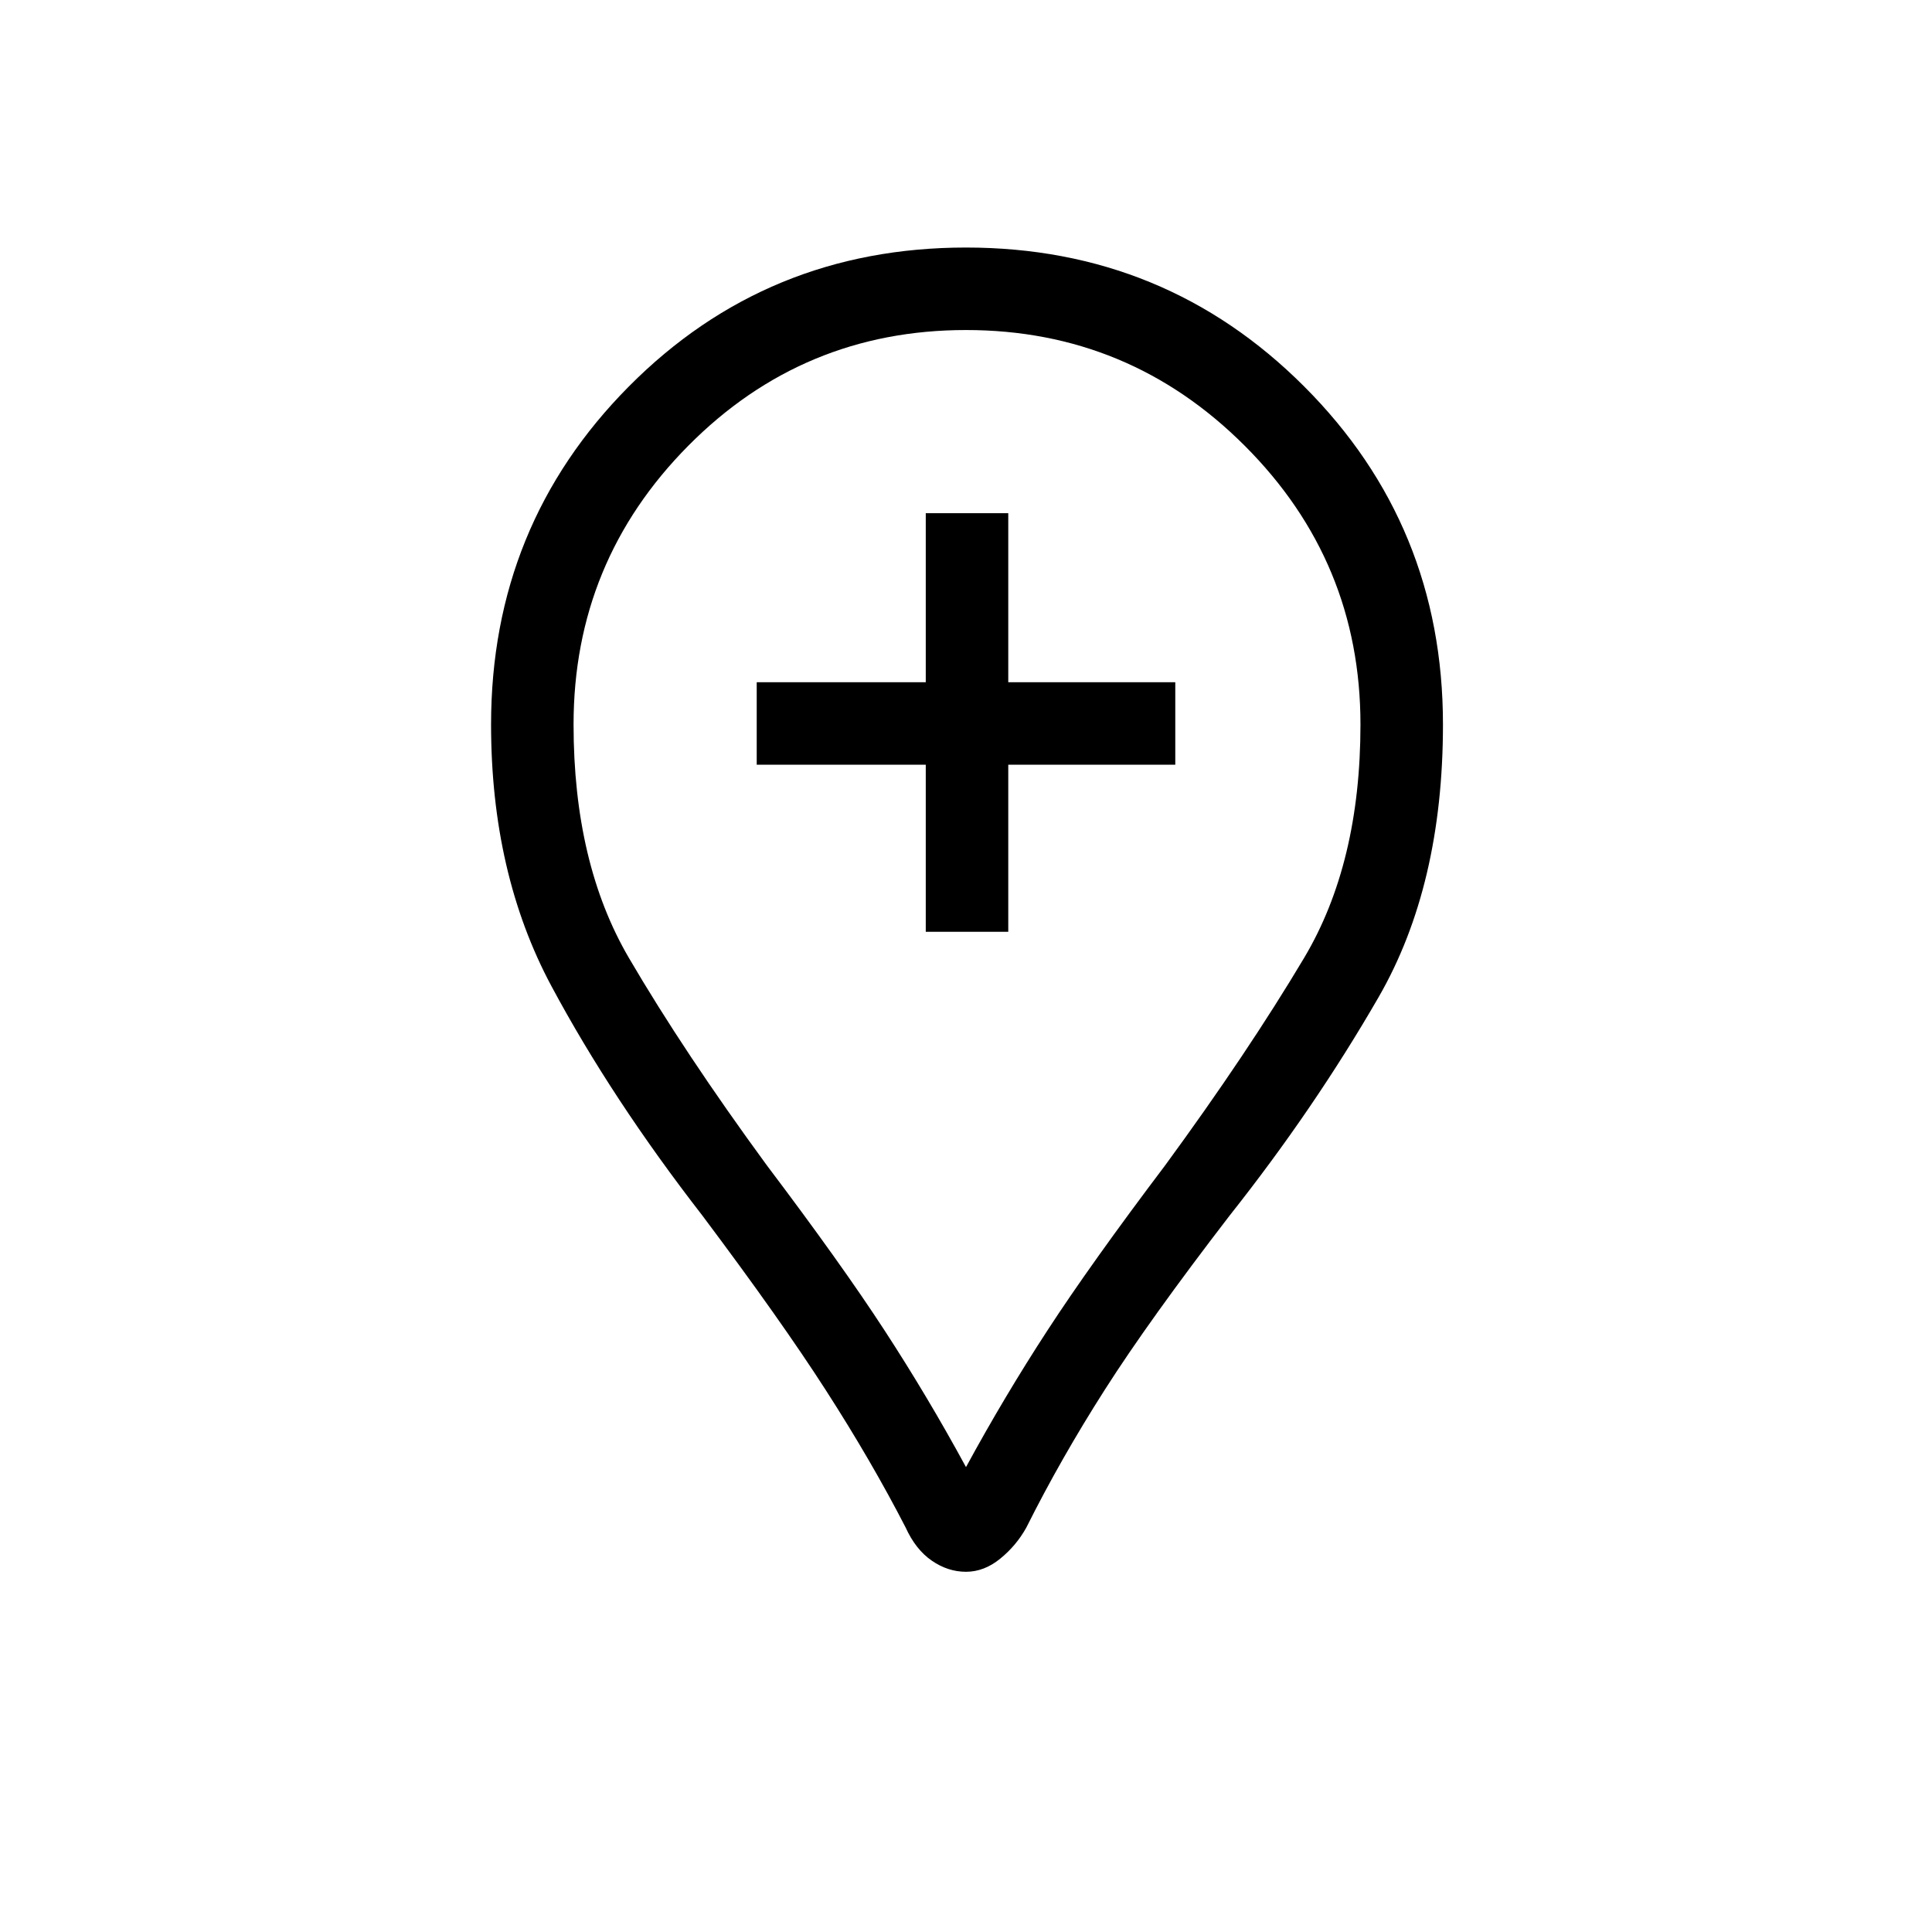 <svg xmlns="http://www.w3.org/2000/svg" height="40" width="40"><path d="M19.167 19.292H20.875V15.833H24.333V14.125H20.875V10.625H19.167V14.125H15.667V15.833H19.167ZM20 32.542Q19.625 32.542 19.292 32.312Q18.958 32.083 18.75 31.625Q18.042 30.25 17.104 28.792Q16.167 27.333 14.542 25.167Q12.667 22.75 11.417 20.417Q10.167 18.083 10.167 15Q10.167 10.875 13.021 8Q15.875 5.125 20 5.125Q24.125 5.125 27 8Q29.875 10.875 29.875 15Q29.875 18.333 28.542 20.646Q27.208 22.958 25.458 25.167Q23.792 27.333 22.875 28.771Q21.958 30.208 21.25 31.625Q21.042 32 20.708 32.271Q20.375 32.542 20 32.542ZM20 30.375Q20.792 28.917 21.688 27.542Q22.583 26.167 24.125 24.125Q25.833 21.792 27 19.833Q28.167 17.875 28.167 15Q28.167 11.625 25.771 9.229Q23.375 6.833 20 6.833Q16.625 6.833 14.25 9.229Q11.875 11.625 11.875 15Q11.875 17.875 13.021 19.833Q14.167 21.792 15.875 24.125Q17.417 26.167 18.312 27.542Q19.208 28.917 20 30.375ZM20 15Q20 15 20 15Q20 15 20 15Q20 15 20 15Q20 15 20 15Q20 15 20 15Q20 15 20 15Q20 15 20 15Q20 15 20 15Q20 15 20 15Q20 15 20 15Q20 15 20 15Q20 15 20 15Z"/></svg>